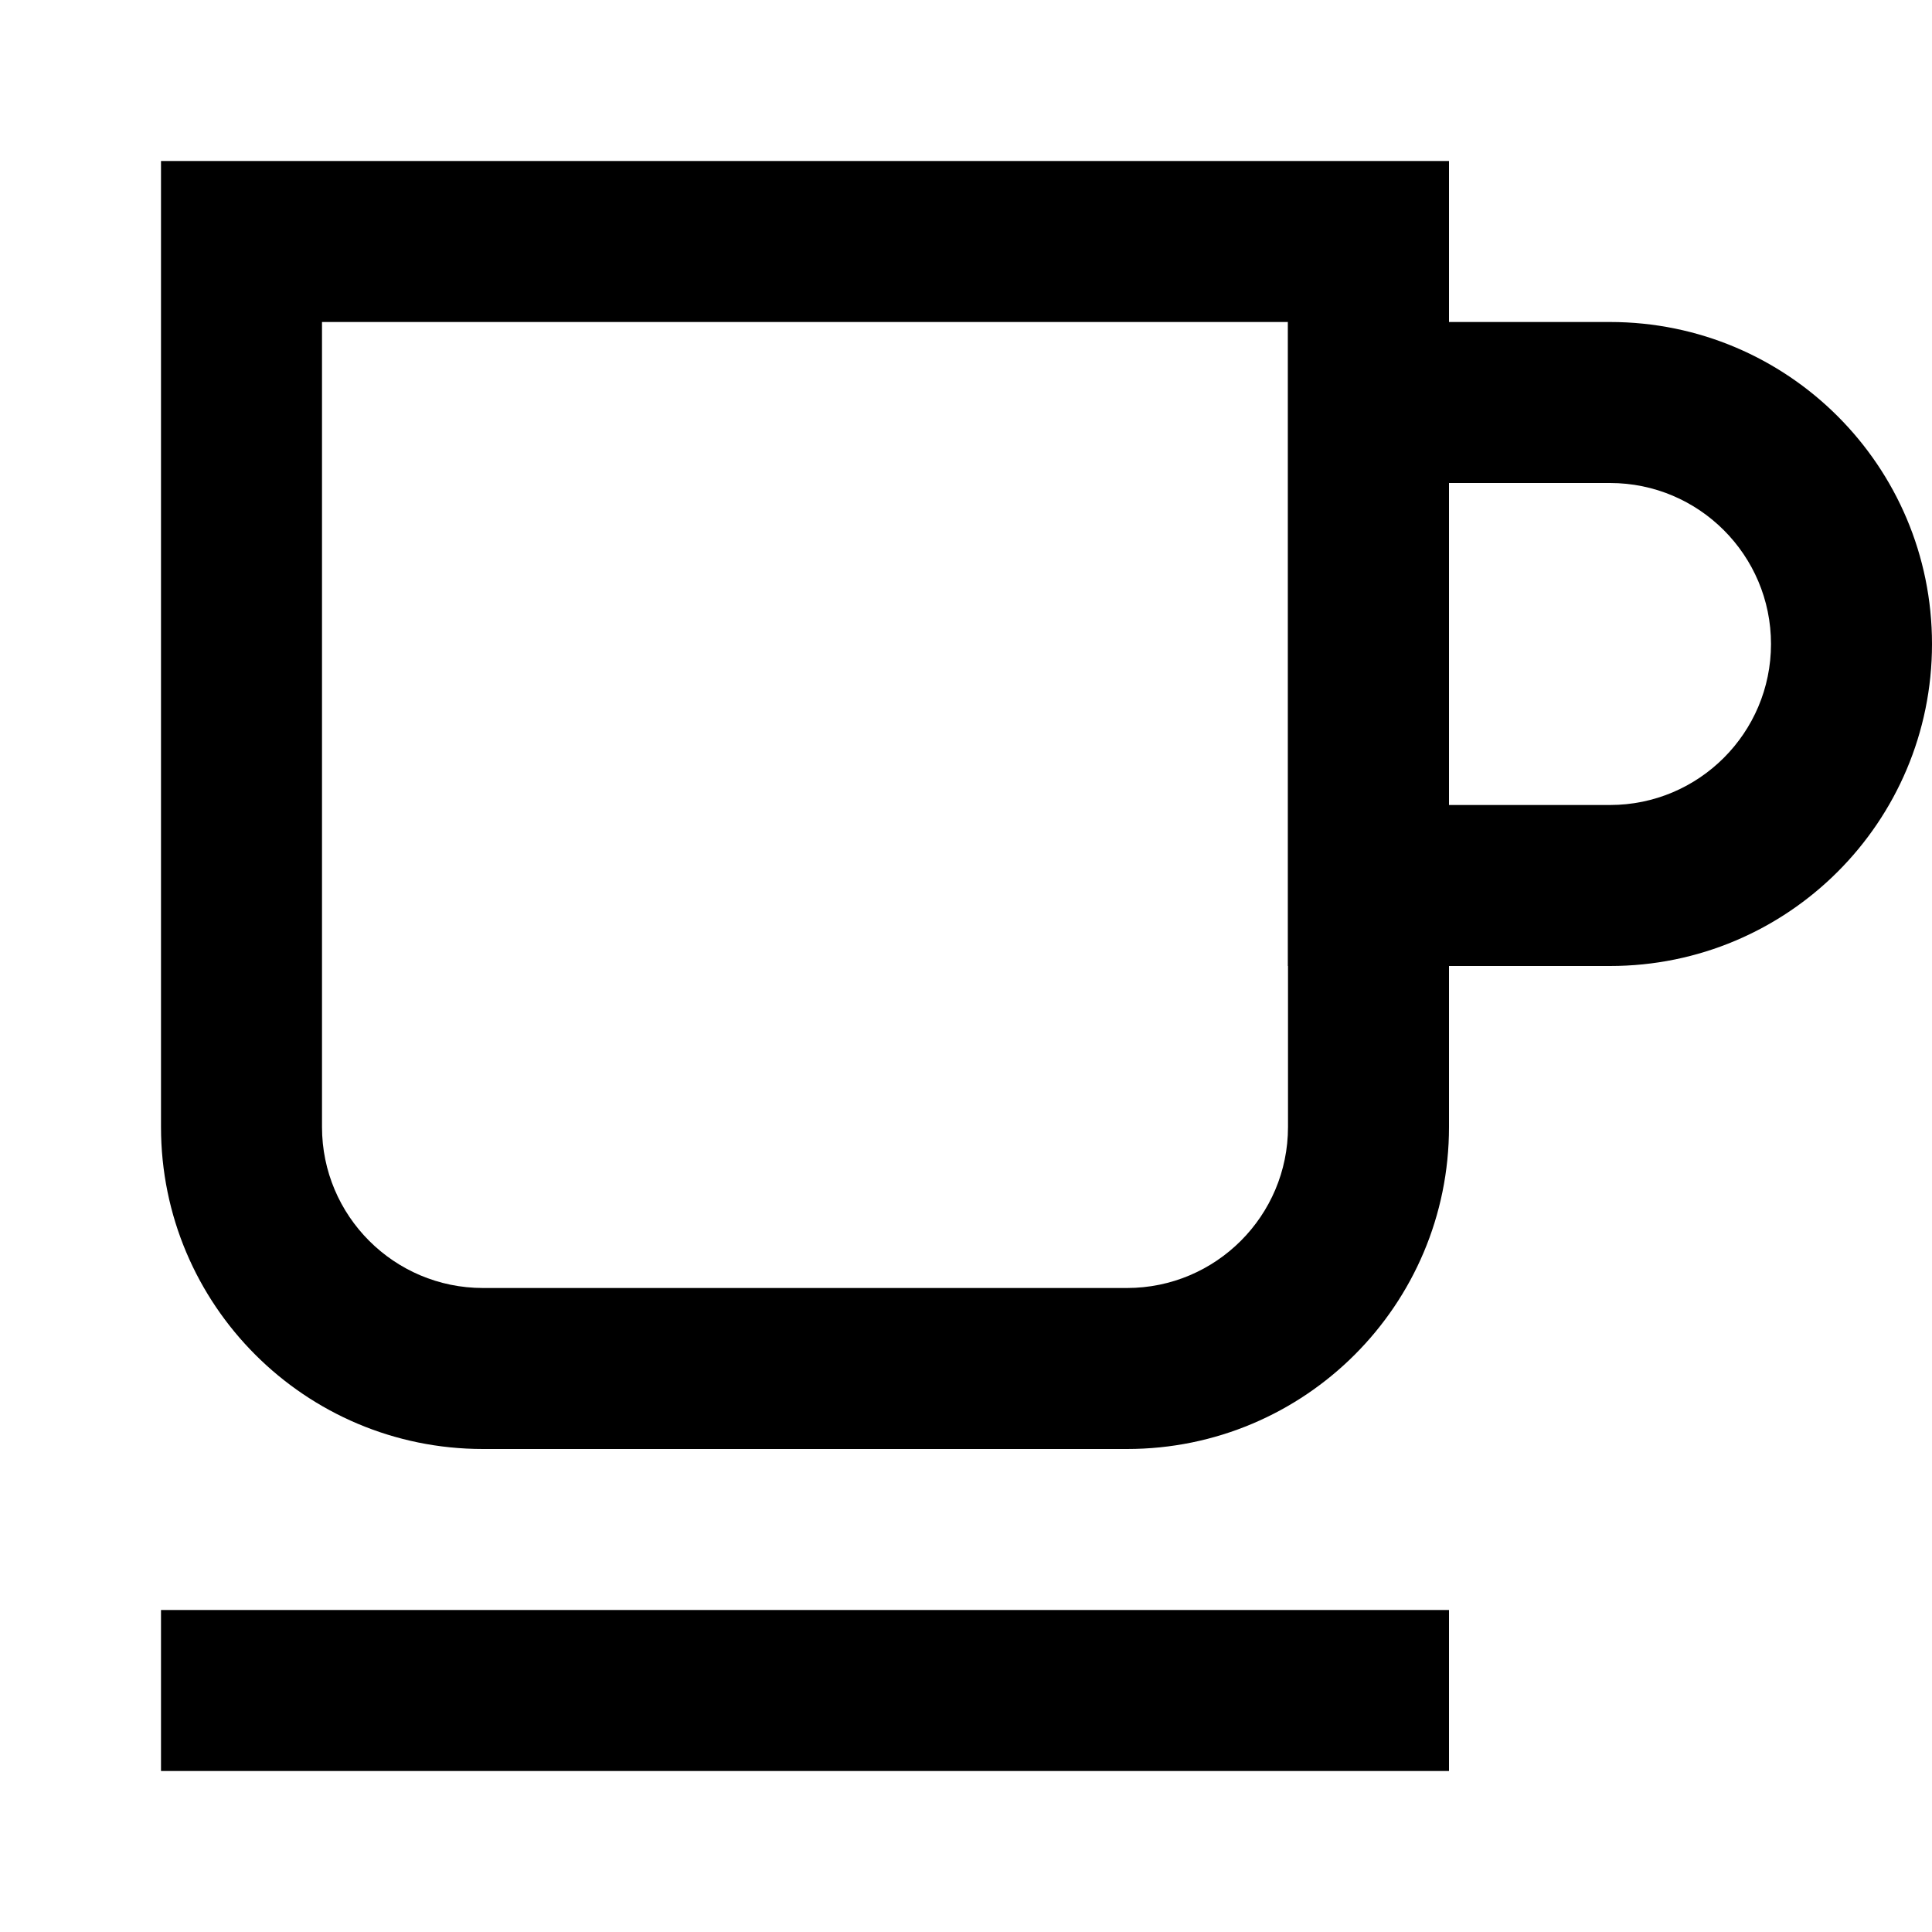 <svg width="12" height="12" viewBox="0 0 12 12" xmlns="http://www.w3.org/2000/svg" >
<path d="M1 10H9V11H1V10Z" />
<path fill-rule="evenodd" clip-rule="evenodd" d="M10 3H9V5H10C10.552 5 11 4.552 11 4C11 3.448 10.552 3 10 3ZM8 2V6H10C11.105 6 12 5.105 12 4C12 2.895 11.105 2 10 2H8Z" />
<path fill-rule="evenodd" clip-rule="evenodd" d="M8 2H2V7C2 7.552 2.448 8 3 8H7C7.552 8 8 7.552 8 7V2ZM9 1V7C9 8.105 8.105 9 7 9H3C1.895 9 1 8.105 1 7V1H9Z" />
</svg>

